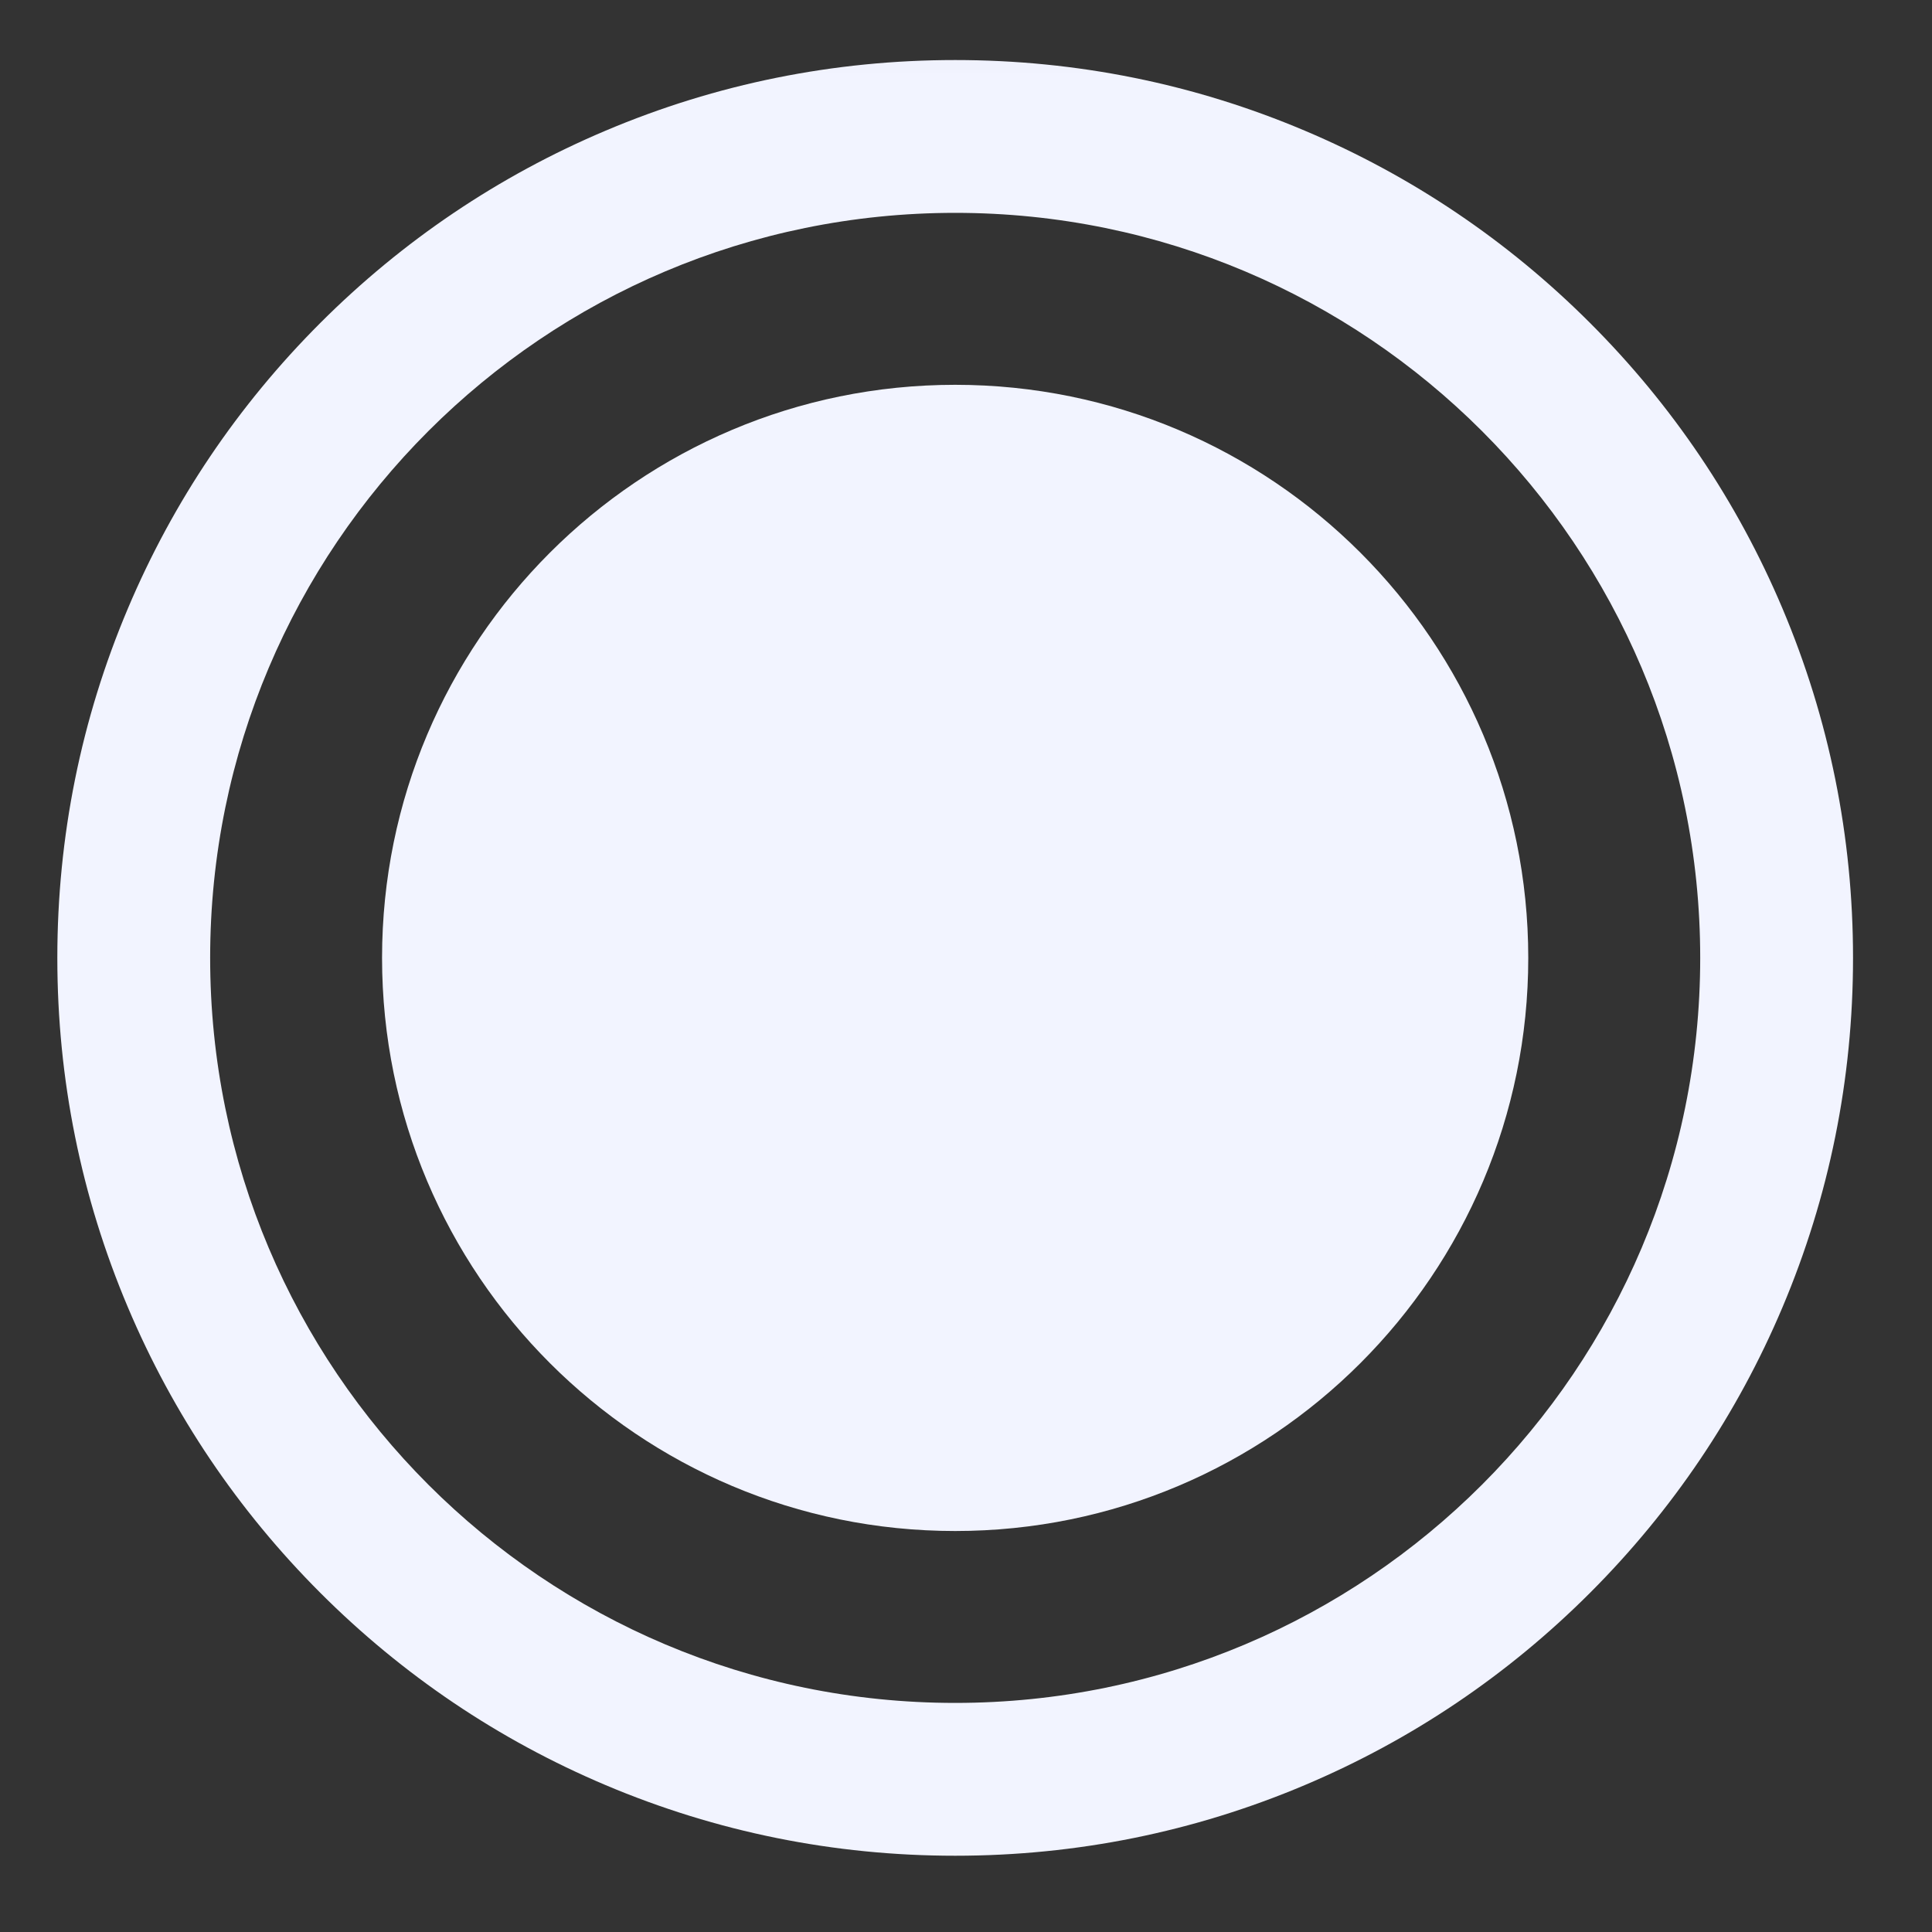 <svg width="40" height="40" viewBox="0 0 40 40" fill="none" xmlns="http://www.w3.org/2000/svg">
<rect x="0" y="0" width="40" height="40" fill="#333333" stroke="none"/>
<mask id="mask0_497_171" style="mask-type:luminance" maskUnits="userSpaceOnUse" x="0" y="0" width="40" height="40">
<path d="M0 0.056H39.552V39.608H0V0.056Z" fill="white"/>
</mask>
<g mask="url(#mask0_497_171)">
<path d="M19.776 30.115C14.106 30.115 9.493 25.502 9.493 19.832C9.493 14.161 14.106 9.548 19.776 9.548C25.447 9.548 30.06 14.161 30.06 19.832C30.06 25.502 25.447 30.115 19.776 30.115Z" fill="#F2F4FF"/>
<path d="M19.776 7.967C13.223 7.967 7.91 13.279 7.91 19.832C7.91 26.385 13.223 31.698 19.776 31.698C26.329 31.698 31.641 26.385 31.641 19.832C31.641 13.279 26.329 7.967 19.776 7.967ZM19.776 11.131C22.1 11.131 24.285 12.036 25.928 13.679C27.572 15.323 28.477 17.508 28.477 19.832C28.477 22.156 27.572 24.342 25.928 25.985C24.285 27.628 22.1 28.534 19.776 28.534C17.451 28.534 15.266 27.628 13.623 25.985C11.979 24.342 11.074 22.156 11.074 19.832C11.074 17.508 11.979 15.323 13.623 13.679C15.266 12.036 17.451 11.131 19.776 11.131Z" fill="#F2F4FF"/>
<path d="M19.776 1.243C17.268 1.243 14.833 1.734 12.539 2.705C10.325 3.641 8.337 4.981 6.631 6.687C4.925 8.393 3.585 10.381 2.649 12.595C1.678 14.889 1.187 17.324 1.187 19.832C1.187 22.34 1.678 24.775 2.649 27.069C3.585 29.283 4.925 31.27 6.631 32.977C8.337 34.683 10.325 36.023 12.539 36.959C14.833 37.929 17.268 38.421 19.776 38.421C22.284 38.421 24.719 37.929 27.013 36.959C29.227 36.023 31.215 34.683 32.921 32.977C34.627 31.27 35.967 29.283 36.903 27.069C37.873 24.775 38.365 22.34 38.365 19.832C38.365 17.324 37.873 14.889 36.903 12.595C35.967 10.381 34.627 8.393 32.921 6.687C31.215 4.981 29.227 3.641 27.013 2.705C24.719 1.734 22.284 1.243 19.776 1.243ZM19.776 4.407C28.295 4.407 35.201 11.313 35.201 19.832C35.201 28.351 28.295 35.257 19.776 35.257C11.257 35.257 4.351 28.351 4.351 19.832C4.351 11.313 11.257 4.407 19.776 4.407Z" fill="#F2F4FF"/>
</g>
</svg>
